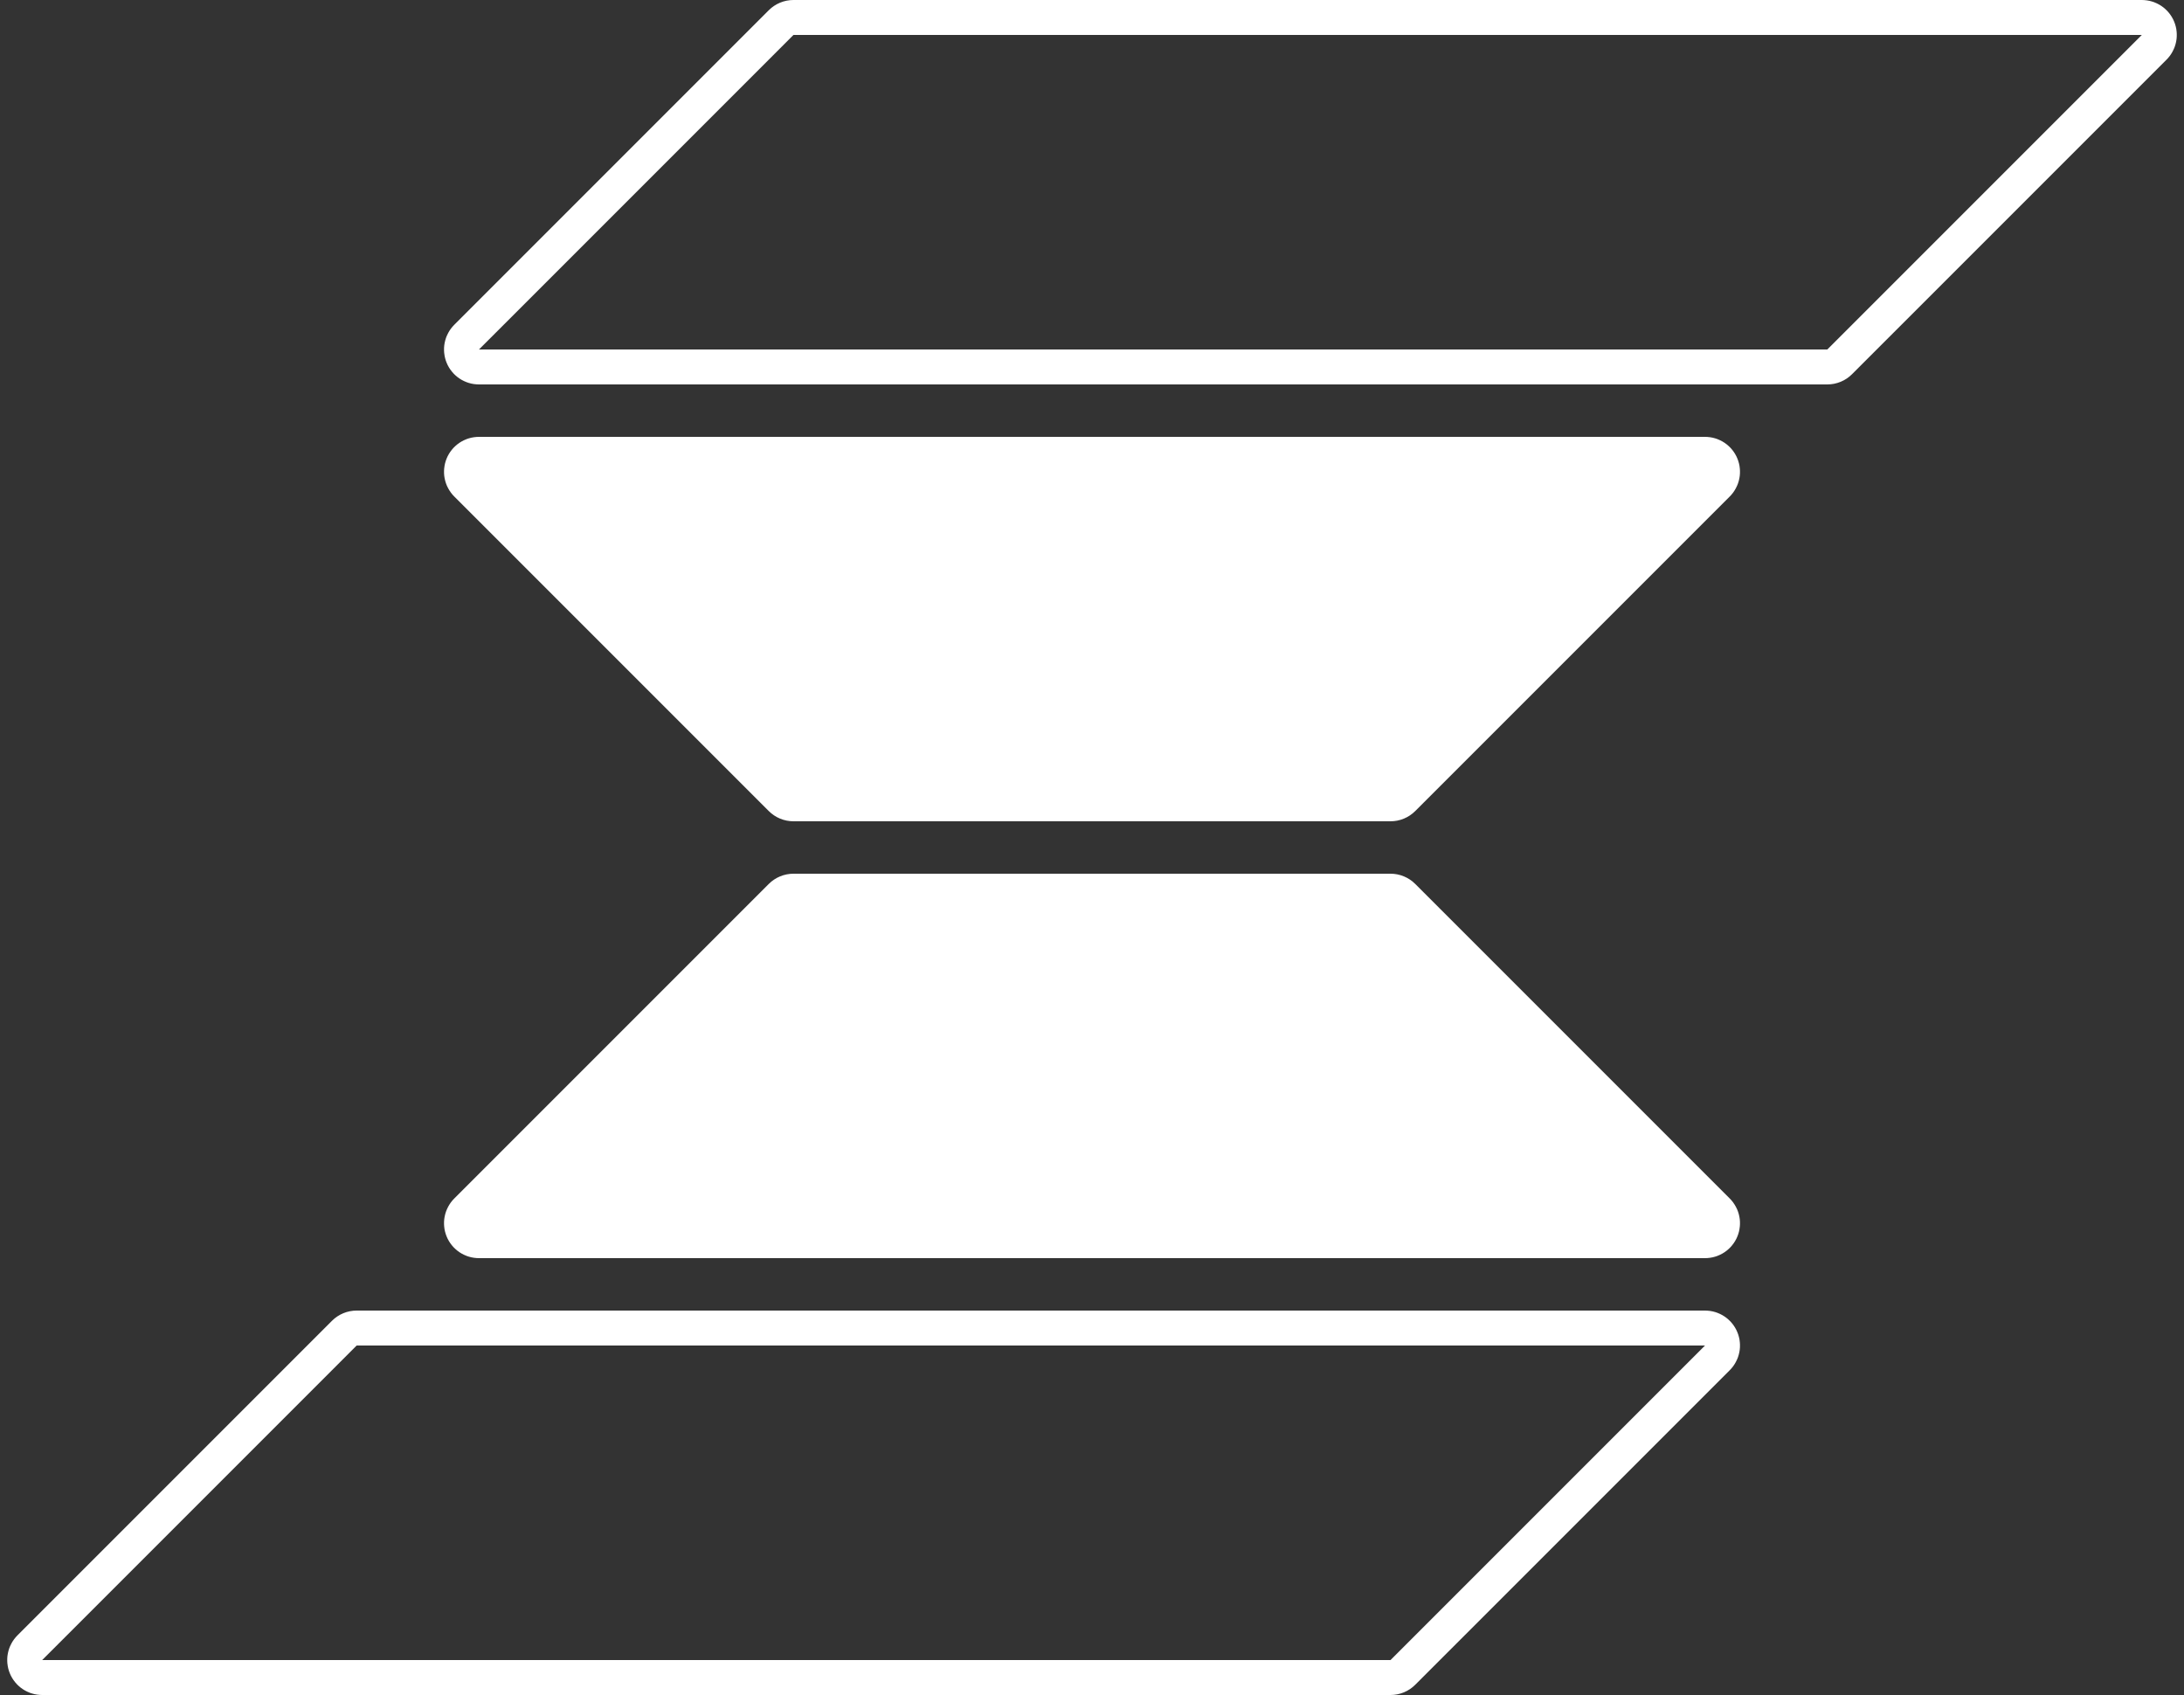 <?xml version="1.0" encoding="utf-8"?>
<svg viewBox="0 0 125 97" version="1.1" xmlns:xlink="http://www.w3.org/1999/xlink" xmlns="http://www.w3.org/2000/svg">
  <rect x="0" y="0" width="125" height="97" fill="#333333" stroke="none"/>
  <defs>
    <rect width="125" height="97" id="slice_1" />
    <clipPath id="clip_1">
      <use xlink:href="#slice_1" clip-rule="evenodd" />
    </clipPath>
  </defs>
  <g id="Logo" clip-path="url(#clip_1)">
    <use xlink:href="#slice_1" stroke="none" fill="none" />
    <g id="Skayo-Logo" transform="translate(0 1)">
      <g id="Bottom" transform="translate(0 75)">
        <path d="M20.414 0L97.588 0Q97.625 0 97.662 0.003Q97.698 0.005 97.735 0.011Q97.771 0.016 97.807 0.024Q97.843 0.032 97.878 0.043Q97.913 0.054 97.948 0.067Q97.982 0.08 98.015 0.096Q98.049 0.112 98.081 0.13Q98.113 0.148 98.143 0.168Q98.174 0.189 98.203 0.211Q98.232 0.234 98.259 0.259Q98.286 0.283 98.312 0.31Q98.337 0.337 98.36 0.365Q98.384 0.394 98.405 0.424Q98.426 0.454 98.445 0.485Q98.464 0.517 98.481 0.55Q98.497 0.583 98.511 0.617Q98.525 0.651 98.537 0.686Q98.548 0.721 98.557 0.756Q98.566 0.792 98.573 0.828Q98.579 0.864 98.582 0.901Q98.586 0.938 98.587 0.974Q98.588 1.011 98.586 1.048Q98.584 1.085 98.58 1.121Q98.575 1.158 98.568 1.194Q98.561 1.23 98.551 1.265Q98.541 1.301 98.529 1.336Q98.516 1.37 98.501 1.404Q98.487 1.437 98.469 1.47Q98.452 1.502 98.432 1.533Q98.412 1.565 98.391 1.594Q98.369 1.624 98.345 1.652Q98.321 1.679 98.295 1.705L80.293 19.707Q80.152 19.848 79.969 19.924Q79.785 20 79.586 20L2.412 20Q2.375 20 2.338 19.997Q2.302 19.995 2.265 19.989Q2.229 19.984 2.193 19.976Q2.157 19.968 2.122 19.957Q2.087 19.946 2.052 19.933Q2.018 19.92 1.985 19.904Q1.951 19.888 1.919 19.87Q1.887 19.852 1.857 19.832Q1.826 19.811 1.797 19.789Q1.768 19.766 1.741 19.741Q1.714 19.716 1.688 19.69Q1.663 19.663 1.64 19.635Q1.616 19.606 1.595 19.576Q1.574 19.546 1.555 19.515Q1.536 19.483 1.519 19.45Q1.503 19.417 1.489 19.383Q1.475 19.349 1.463 19.314Q1.452 19.279 1.443 19.244Q1.434 19.208 1.428 19.172Q1.421 19.136 1.418 19.099Q1.414 19.062 1.413 19.026Q1.412 18.989 1.414 18.952Q1.416 18.915 1.42 18.879Q1.425 18.842 1.432 18.806Q1.439 18.77 1.449 18.735Q1.459 18.699 1.471 18.664Q1.484 18.63 1.498 18.596Q1.513 18.562 1.531 18.53Q1.548 18.498 1.568 18.466Q1.587 18.435 1.609 18.406Q1.631 18.376 1.655 18.349Q1.679 18.321 1.705 18.295L19.707 0.293Q19.848 0.152 20.032 0.076Q20.215 0 20.414 0Z" id="Form" fill="none" stroke="#FFFFFF" stroke-width="2" />
      </g>
      <g id="Lower-Middle" transform="matrix(-1 -8.742278E-08 8.742278E-08 -1 100 70)">
        <path d="M2.412 0L72.588 0Q72.625 0 72.662 0.003Q72.698 0.005 72.735 0.011Q72.771 0.016 72.807 0.024Q72.843 0.032 72.878 0.043Q72.913 0.054 72.948 0.067Q72.982 0.08 73.015 0.096Q73.049 0.112 73.081 0.13Q73.113 0.148 73.143 0.168Q73.174 0.189 73.203 0.211Q73.232 0.234 73.259 0.259Q73.286 0.283 73.312 0.31Q73.337 0.337 73.36 0.365Q73.384 0.394 73.405 0.424Q73.426 0.454 73.445 0.485Q73.464 0.517 73.481 0.55Q73.497 0.583 73.511 0.617Q73.525 0.651 73.537 0.686Q73.548 0.721 73.557 0.756Q73.566 0.792 73.573 0.828Q73.579 0.864 73.582 0.901Q73.586 0.938 73.587 0.974Q73.588 1.011 73.586 1.048Q73.584 1.085 73.58 1.121Q73.575 1.158 73.568 1.194Q73.561 1.23 73.551 1.265Q73.541 1.301 73.529 1.336Q73.516 1.37 73.501 1.404Q73.487 1.437 73.469 1.47Q73.452 1.502 73.432 1.533Q73.412 1.565 73.391 1.594Q73.369 1.624 73.345 1.652Q73.321 1.679 73.295 1.705L55.293 19.707Q55.152 19.848 54.968 19.924Q54.785 20 54.586 20L20.414 20Q20.215 20 20.032 19.924Q19.848 19.848 19.707 19.707L1.705 1.705Q1.679 1.679 1.655 1.652Q1.631 1.624 1.609 1.594Q1.587 1.565 1.568 1.533Q1.548 1.502 1.531 1.47Q1.513 1.437 1.498 1.404Q1.484 1.37 1.471 1.336Q1.459 1.301 1.449 1.265Q1.439 1.23 1.432 1.194Q1.425 1.158 1.42 1.121Q1.416 1.085 1.414 1.048Q1.412 1.011 1.413 0.974Q1.414 0.938 1.418 0.901Q1.421 0.864 1.428 0.828Q1.434 0.792 1.443 0.756Q1.452 0.721 1.463 0.686Q1.475 0.651 1.489 0.617Q1.503 0.583 1.519 0.55Q1.536 0.517 1.555 0.485Q1.574 0.454 1.595 0.424Q1.616 0.394 1.64 0.365Q1.663 0.337 1.688 0.31Q1.714 0.283 1.741 0.259Q1.768 0.234 1.797 0.211Q1.826 0.189 1.857 0.168Q1.887 0.148 1.919 0.13Q1.951 0.112 1.985 0.096Q2.018 0.08 2.052 0.067Q2.087 0.054 2.122 0.043Q2.157 0.032 2.193 0.024Q2.229 0.016 2.265 0.011Q2.302 0.005 2.338 0.003Q2.375 0 2.412 0L2.412 0Z" id="Form" fill="#FFFFFF" stroke="#FFFFFF" stroke-width="2" />
      </g>
      <g id="Upper-Middle" transform="translate(25 25)">
        <path d="M2.412 0L72.588 0Q72.625 0 72.662 0.003Q72.698 0.005 72.735 0.011Q72.771 0.016 72.807 0.024Q72.843 0.032 72.878 0.043Q72.913 0.054 72.948 0.067Q72.982 0.08 73.015 0.096Q73.049 0.112 73.081 0.13Q73.113 0.148 73.143 0.168Q73.174 0.189 73.203 0.211Q73.232 0.234 73.259 0.259Q73.286 0.283 73.312 0.31Q73.337 0.337 73.36 0.365Q73.384 0.394 73.405 0.424Q73.426 0.454 73.445 0.485Q73.464 0.517 73.481 0.55Q73.497 0.583 73.511 0.617Q73.525 0.651 73.537 0.686Q73.548 0.721 73.557 0.756Q73.566 0.792 73.573 0.828Q73.579 0.864 73.582 0.901Q73.586 0.938 73.587 0.974Q73.588 1.011 73.586 1.048Q73.584 1.085 73.58 1.121Q73.575 1.158 73.568 1.194Q73.561 1.23 73.551 1.265Q73.541 1.301 73.529 1.336Q73.516 1.37 73.501 1.404Q73.487 1.437 73.469 1.47Q73.452 1.502 73.432 1.533Q73.412 1.565 73.391 1.594Q73.369 1.624 73.345 1.652Q73.321 1.679 73.295 1.705L55.293 19.707Q55.152 19.848 54.968 19.924Q54.785 20 54.586 20L20.414 20Q20.215 20 20.032 19.924Q19.848 19.848 19.707 19.707L1.705 1.705Q1.679 1.679 1.655 1.652Q1.631 1.624 1.609 1.594Q1.587 1.565 1.568 1.533Q1.548 1.502 1.531 1.47Q1.513 1.437 1.498 1.404Q1.484 1.37 1.471 1.336Q1.459 1.301 1.449 1.265Q1.439 1.23 1.432 1.194Q1.425 1.158 1.42 1.121Q1.416 1.085 1.414 1.048Q1.412 1.011 1.413 0.974Q1.414 0.938 1.418 0.901Q1.421 0.864 1.428 0.828Q1.434 0.792 1.443 0.756Q1.452 0.721 1.463 0.686Q1.475 0.651 1.489 0.617Q1.503 0.583 1.519 0.55Q1.536 0.517 1.555 0.485Q1.574 0.454 1.595 0.424Q1.616 0.394 1.64 0.365Q1.663 0.337 1.688 0.31Q1.714 0.283 1.741 0.259Q1.768 0.234 1.797 0.211Q1.826 0.189 1.857 0.168Q1.887 0.148 1.919 0.13Q1.951 0.112 1.985 0.096Q2.018 0.08 2.052 0.067Q2.087 0.054 2.122 0.043Q2.157 0.032 2.193 0.024Q2.229 0.016 2.265 0.011Q2.302 0.005 2.338 0.003Q2.375 0 2.412 0Z" id="Form" fill="#FFFFFF" stroke="#FFFFFF" stroke-width="2" />
      </g>
      <g id="Top" transform="translate(25 0)">
        <path d="M20.414 0L97.588 0Q97.625 0 97.662 0.003Q97.698 0.005 97.735 0.011Q97.771 0.016 97.807 0.024Q97.843 0.032 97.878 0.043Q97.913 0.054 97.948 0.067Q97.982 0.08 98.015 0.096Q98.049 0.112 98.081 0.13Q98.113 0.148 98.143 0.168Q98.174 0.189 98.203 0.211Q98.232 0.234 98.259 0.259Q98.286 0.283 98.312 0.31Q98.337 0.337 98.36 0.365Q98.384 0.394 98.405 0.424Q98.426 0.454 98.445 0.485Q98.464 0.517 98.481 0.55Q98.497 0.583 98.511 0.617Q98.525 0.651 98.537 0.686Q98.548 0.721 98.557 0.756Q98.566 0.792 98.573 0.828Q98.579 0.864 98.582 0.901Q98.586 0.938 98.587 0.974Q98.588 1.011 98.586 1.048Q98.584 1.085 98.58 1.121Q98.575 1.158 98.568 1.194Q98.561 1.23 98.551 1.265Q98.541 1.301 98.529 1.336Q98.516 1.37 98.501 1.404Q98.487 1.437 98.469 1.47Q98.452 1.502 98.432 1.533Q98.412 1.565 98.391 1.594Q98.369 1.624 98.345 1.652Q98.321 1.679 98.295 1.705L80.293 19.707Q80.152 19.848 79.969 19.924Q79.785 20 79.586 20L2.412 20Q2.375 20 2.338 19.997Q2.302 19.995 2.265 19.989Q2.229 19.984 2.193 19.976Q2.157 19.968 2.122 19.957Q2.087 19.946 2.052 19.933Q2.018 19.92 1.985 19.904Q1.951 19.888 1.919 19.87Q1.887 19.852 1.857 19.832Q1.826 19.811 1.797 19.789Q1.768 19.766 1.741 19.741Q1.714 19.716 1.688 19.69Q1.663 19.663 1.64 19.635Q1.616 19.606 1.595 19.576Q1.574 19.546 1.555 19.515Q1.536 19.483 1.519 19.45Q1.503 19.417 1.489 19.383Q1.475 19.349 1.463 19.314Q1.452 19.279 1.443 19.244Q1.434 19.208 1.428 19.172Q1.421 19.136 1.418 19.099Q1.414 19.062 1.413 19.026Q1.412 18.989 1.414 18.952Q1.416 18.915 1.42 18.879Q1.425 18.842 1.432 18.806Q1.439 18.77 1.449 18.735Q1.459 18.699 1.471 18.664Q1.484 18.63 1.498 18.596Q1.513 18.562 1.531 18.53Q1.548 18.498 1.568 18.466Q1.587 18.435 1.609 18.406Q1.631 18.376 1.655 18.349Q1.679 18.321 1.705 18.295L19.707 0.293Q19.848 0.152 20.032 0.076Q20.215 0 20.414 0Z" id="Form" fill="none" stroke="#FFFFFF" stroke-width="2" />
      </g>
    </g>
  </g>
</svg>